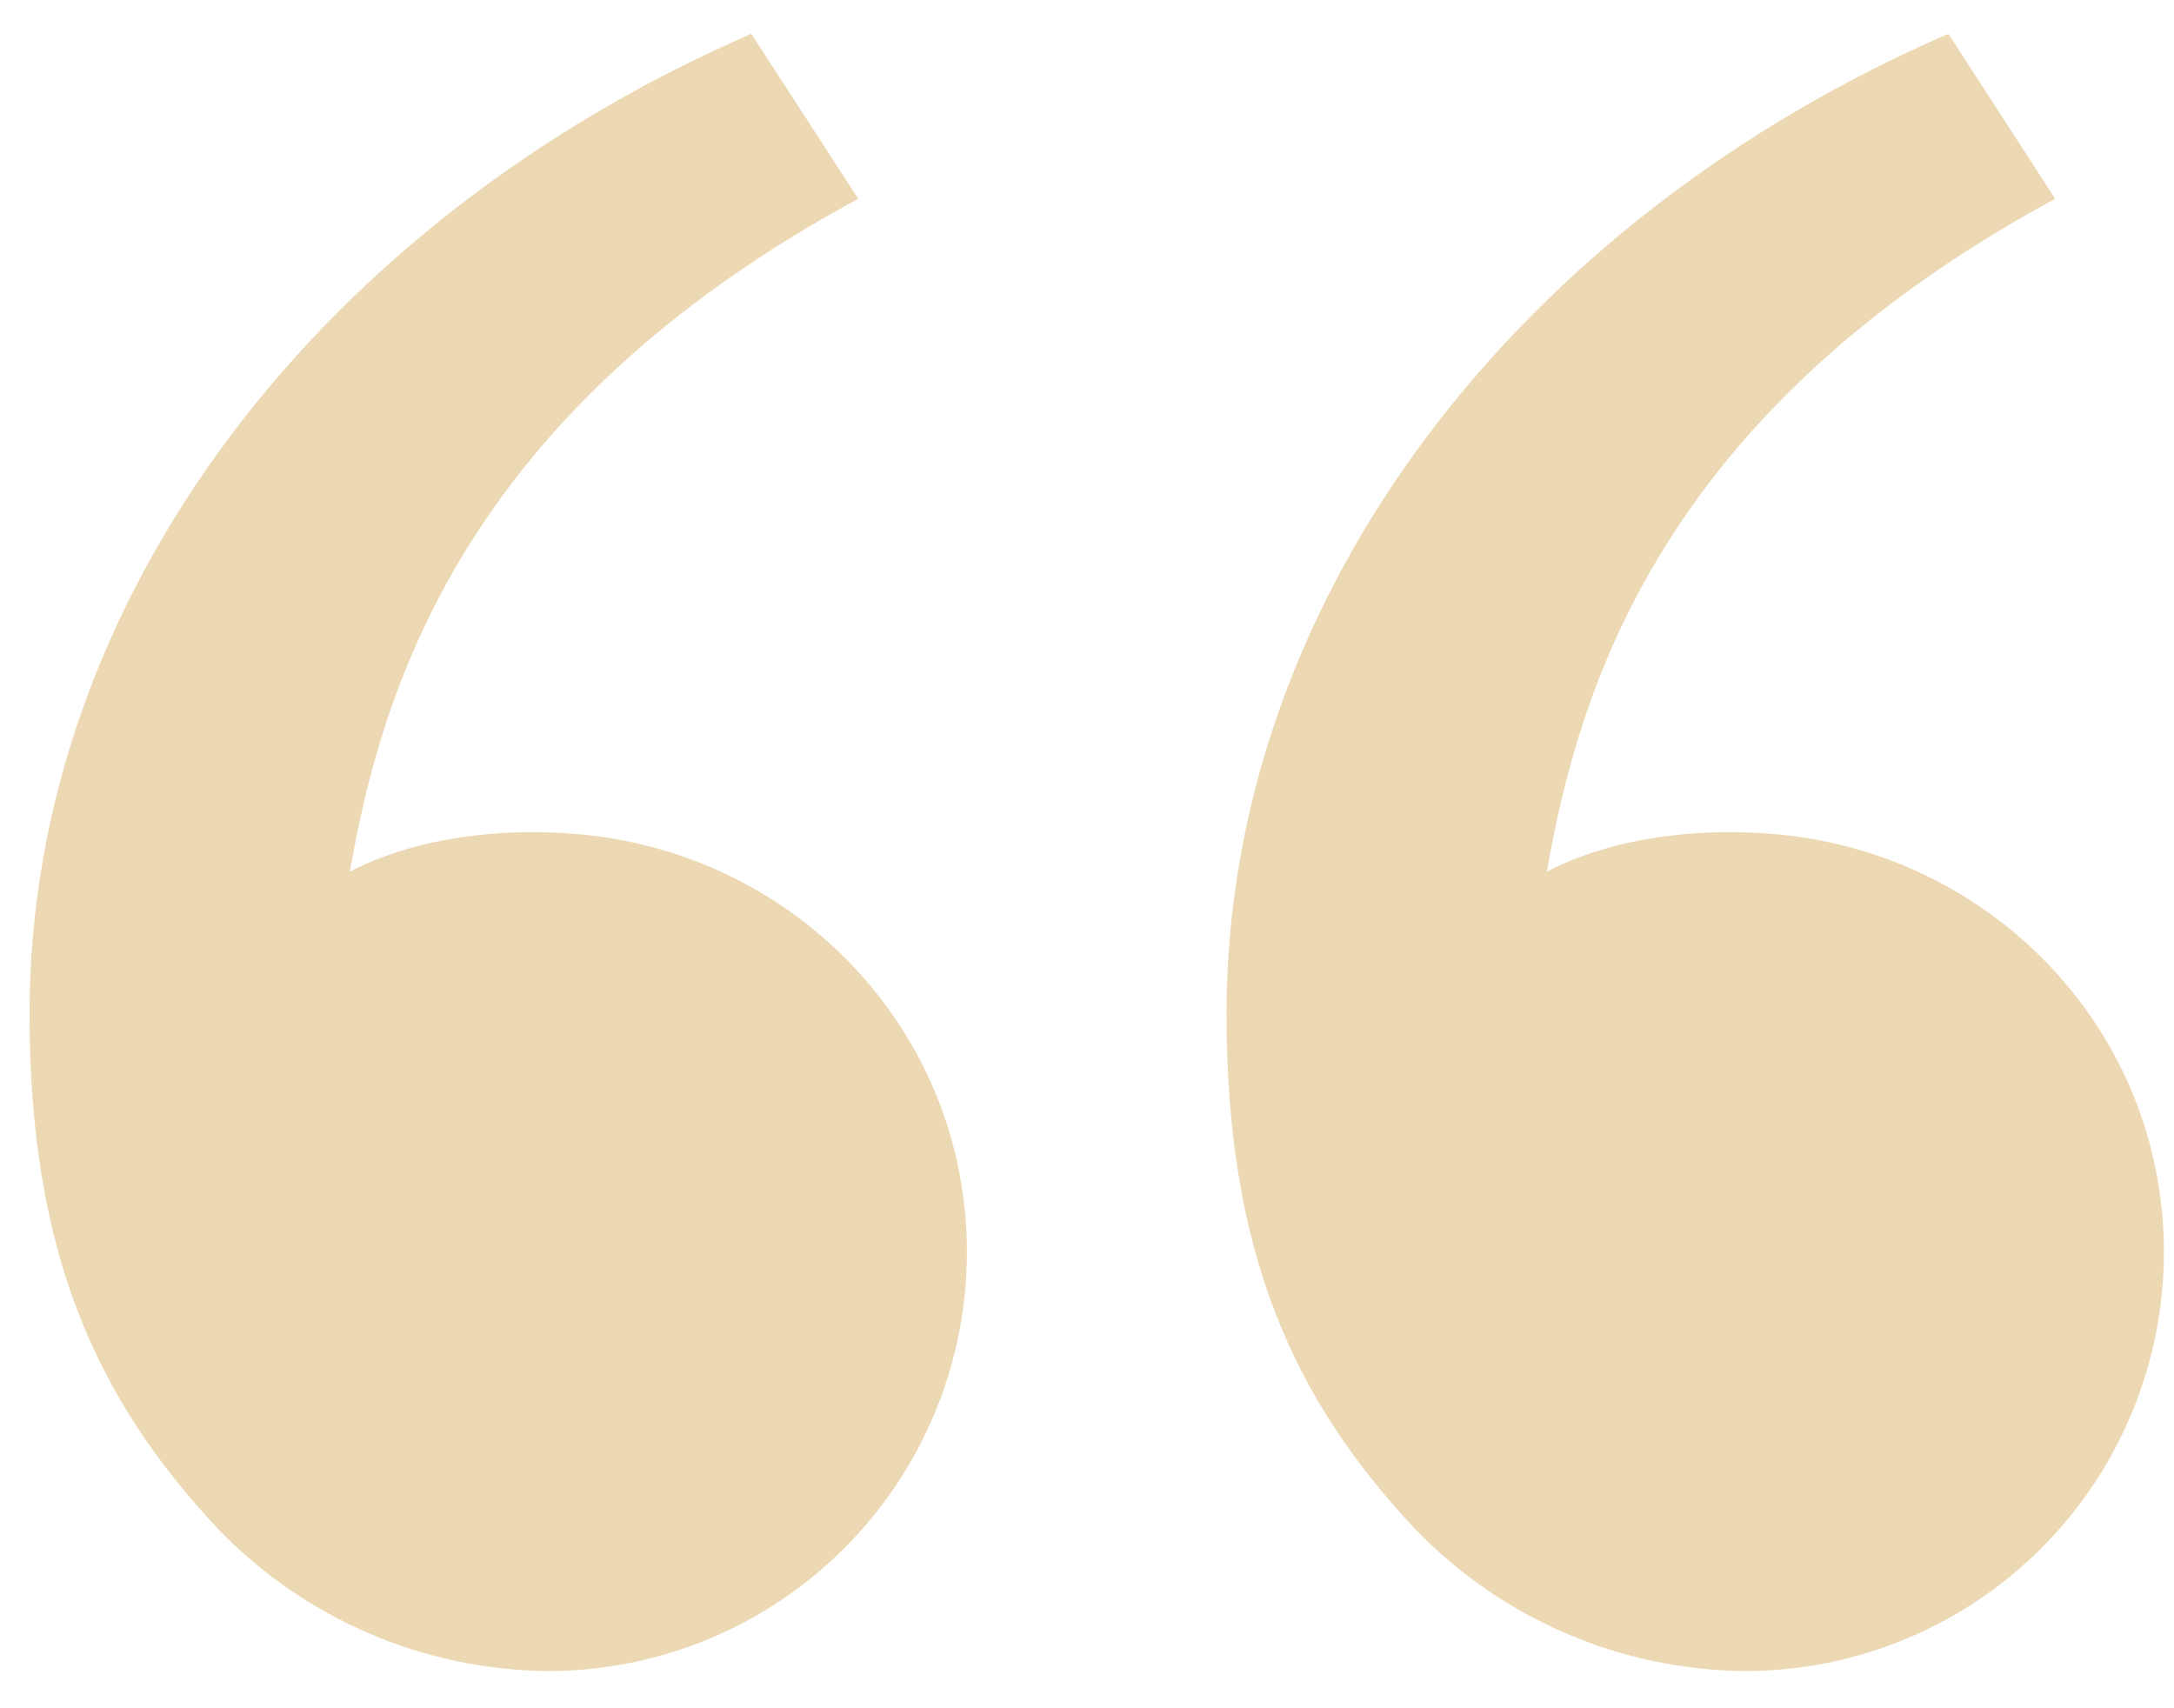 <svg width="56" height="44" viewBox="0 0 56 44" fill="none" xmlns="http://www.w3.org/2000/svg">
<path d="M5.642 39.407C2.466 36.033 0.761 32.25 0.761 26.117C0.761 15.326 8.336 5.653 19.353 0.871L22.107 5.12C11.824 10.682 9.813 17.9 9.012 22.451C10.668 21.594 12.835 21.295 14.96 21.492C20.522 22.007 24.906 26.574 24.906 32.25C24.906 35.112 23.769 37.857 21.745 39.881C19.722 41.905 16.977 43.042 14.115 43.042C12.532 43.028 10.968 42.7 9.513 42.075C8.058 41.451 6.742 40.544 5.642 39.407ZM36.475 39.407C33.299 36.033 31.594 32.25 31.594 26.117C31.594 15.326 39.17 5.653 50.187 0.871L52.94 5.12C42.657 10.682 40.647 17.9 39.845 22.451C41.501 21.594 43.668 21.295 45.793 21.492C51.355 22.007 55.74 26.574 55.74 32.25C55.74 35.112 54.603 37.857 52.579 39.881C50.555 41.905 47.81 43.042 44.948 43.042C43.365 43.028 41.801 42.7 40.346 42.075C38.892 41.451 37.576 40.544 36.475 39.407Z" fill="#ECD9B4"/>
</svg>
